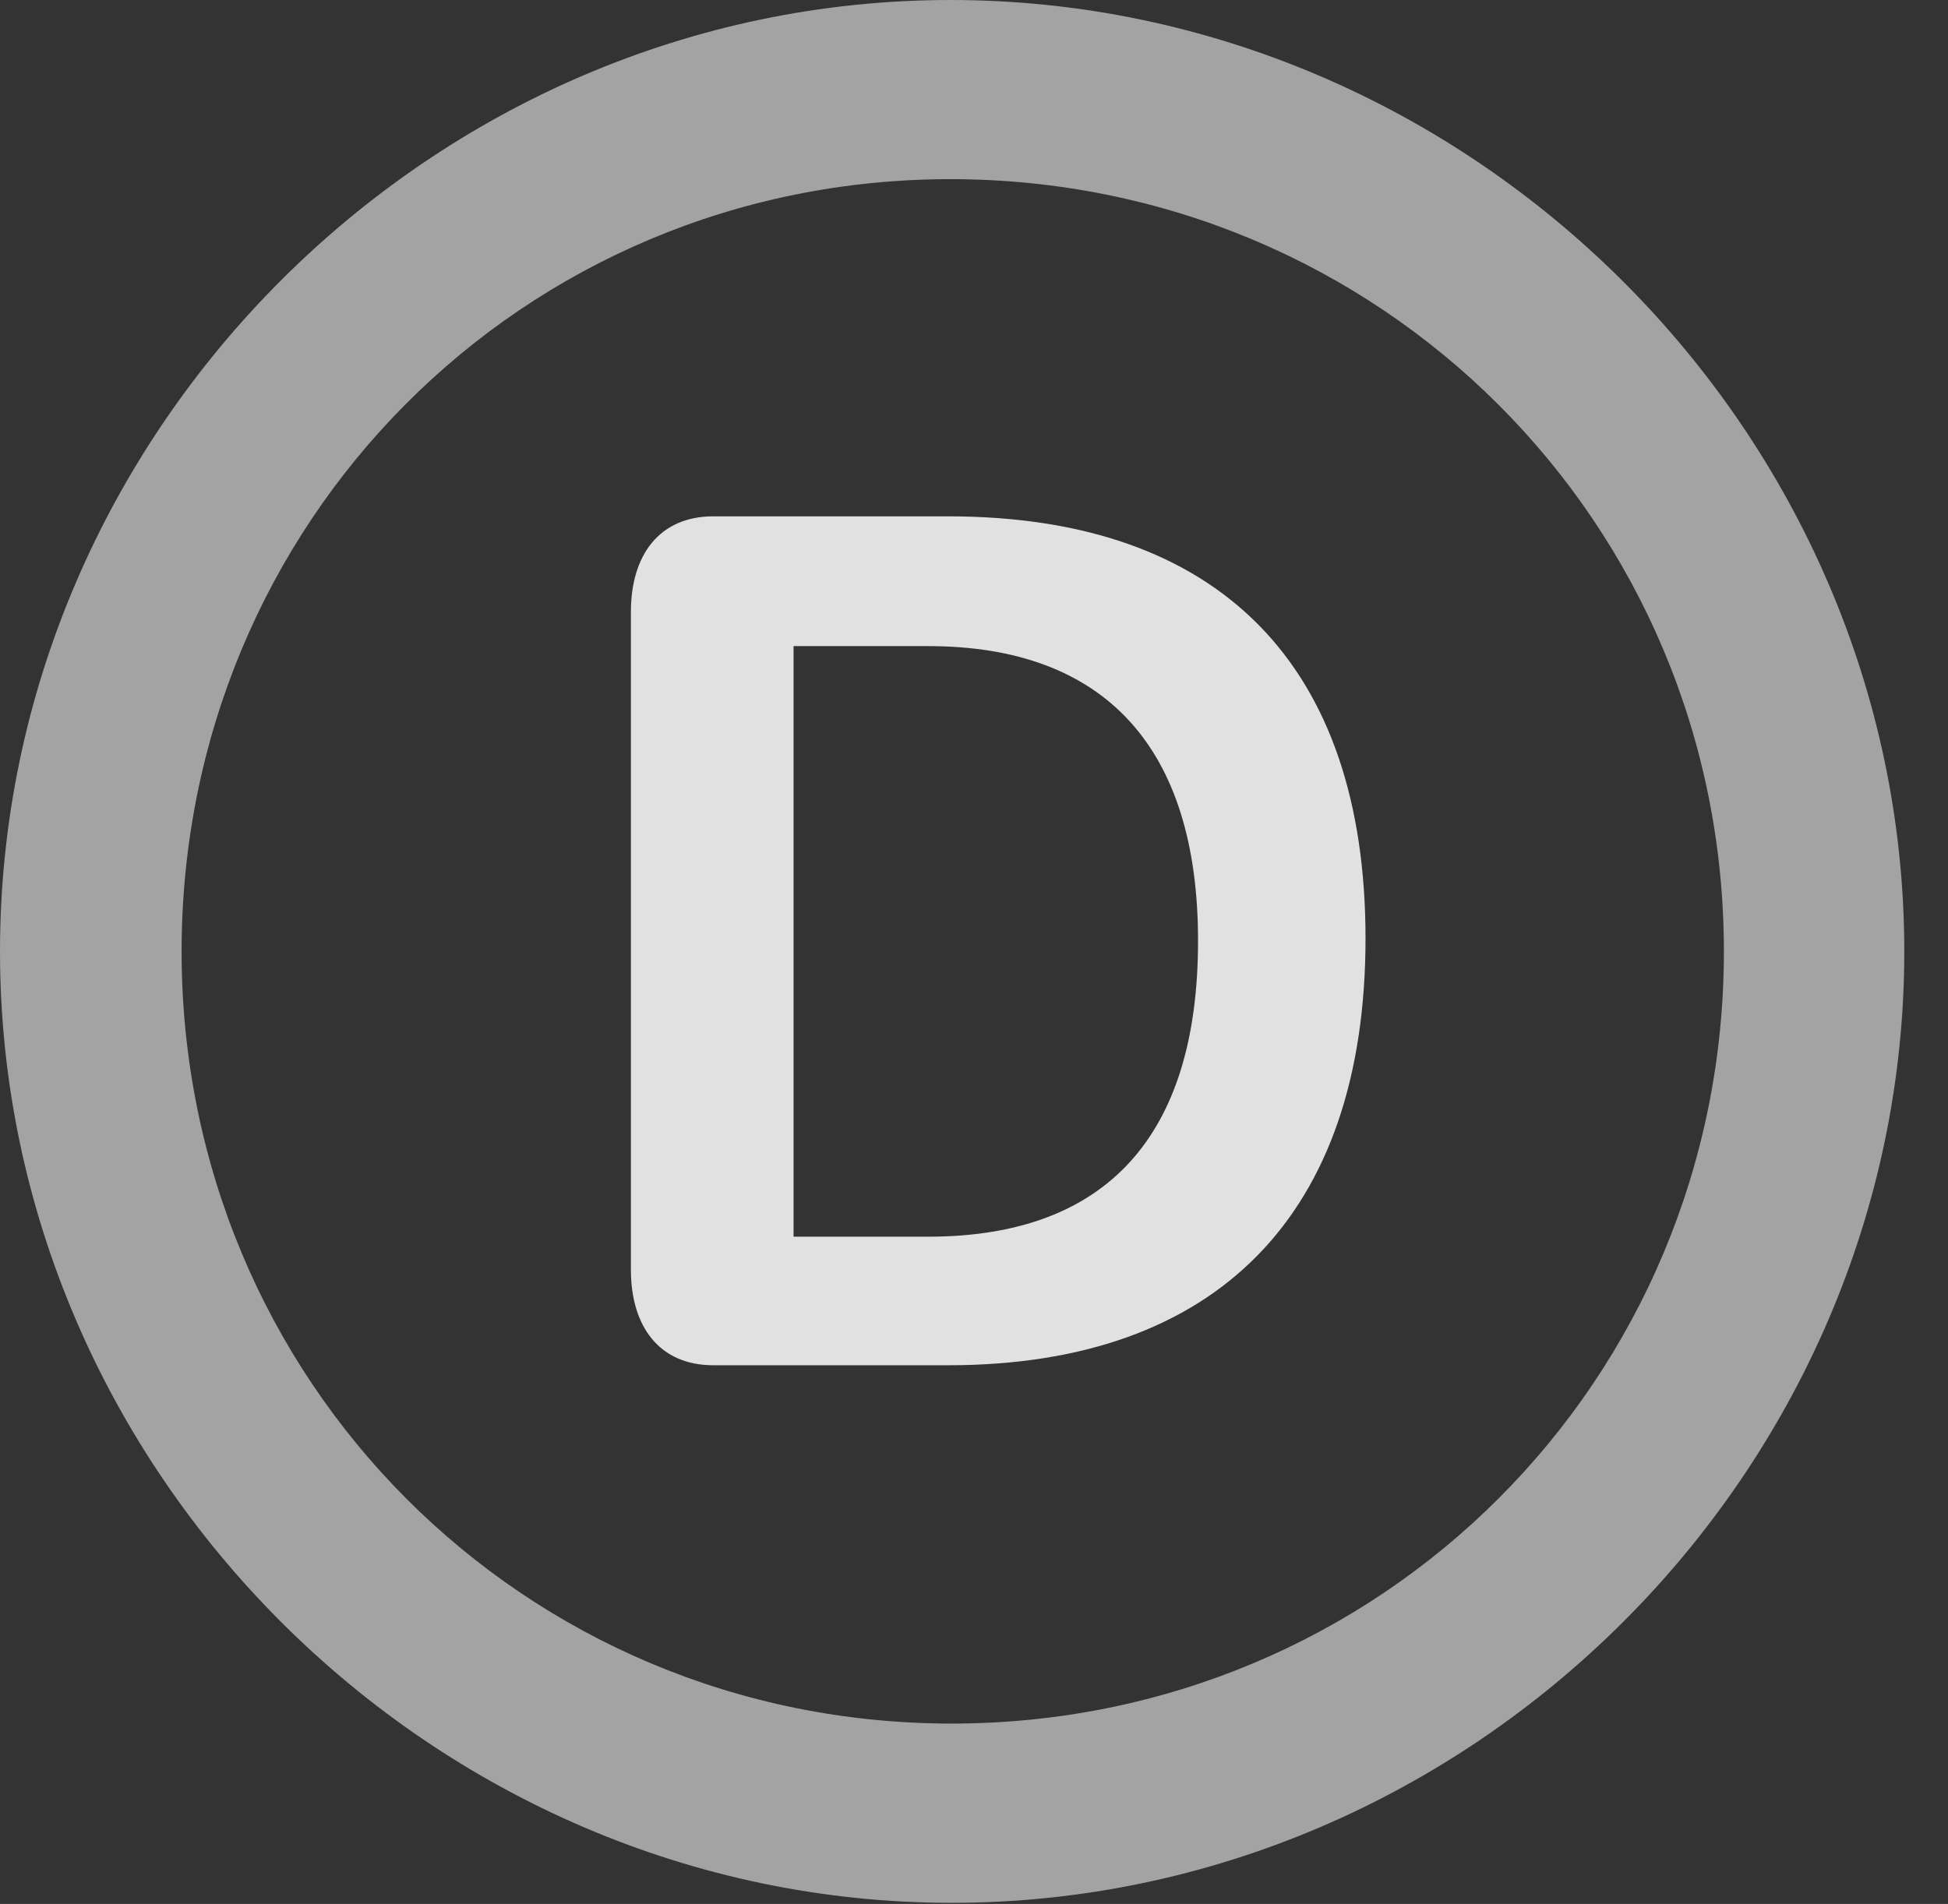 <?xml version="1.0" encoding="UTF-8"?>
<!--Generator: Apple Native CoreSVG 232.5-->
<!DOCTYPE svg
PUBLIC "-//W3C//DTD SVG 1.1//EN"
       "http://www.w3.org/Graphics/SVG/1.1/DTD/svg11.dtd">
<svg version="1.1" xmlns="http://www.w3.org/2000/svg" xmlns:xlink="http://www.w3.org/1999/xlink" width="16.133" height="15.771">
 <rect width="100%" height="100%" fill="#333333" stroke="none"/>
 <g>
  <rect height="15.771" opacity="0" width="16.133" x="0" y="0"/>
  <path d="M7.881 15.762C12.188 15.762 15.771 12.188 15.771 7.881C15.771 3.574 12.178 0 7.871 0C3.574 0 0 3.574 0 7.881C0 12.188 3.584 15.762 7.881 15.762ZM7.881 14.277C4.336 14.277 1.504 11.435 1.504 7.881C1.504 4.326 4.326 1.484 7.871 1.484C11.426 1.484 14.277 4.326 14.277 7.881C14.277 11.435 11.435 14.277 7.881 14.277Z" fill="#ffffff" fill-opacity="0.55"/>
  <path d="M5.908 11.309L7.852 11.309C10.078 11.309 11.309 10.059 11.309 7.773C11.309 5.508 10.098 4.277 7.852 4.277L5.908 4.277C5.459 4.277 5.225 4.6 5.225 5.068L5.225 10.518C5.225 10.986 5.459 11.309 5.908 11.309ZM6.572 10.244L6.572 5.352L7.686 5.352C9.15 5.352 9.922 6.191 9.922 7.793C9.922 9.414 9.16 10.244 7.686 10.244Z" fill="#ffffff" fill-opacity="0.85"/>
 </g>
</svg>
